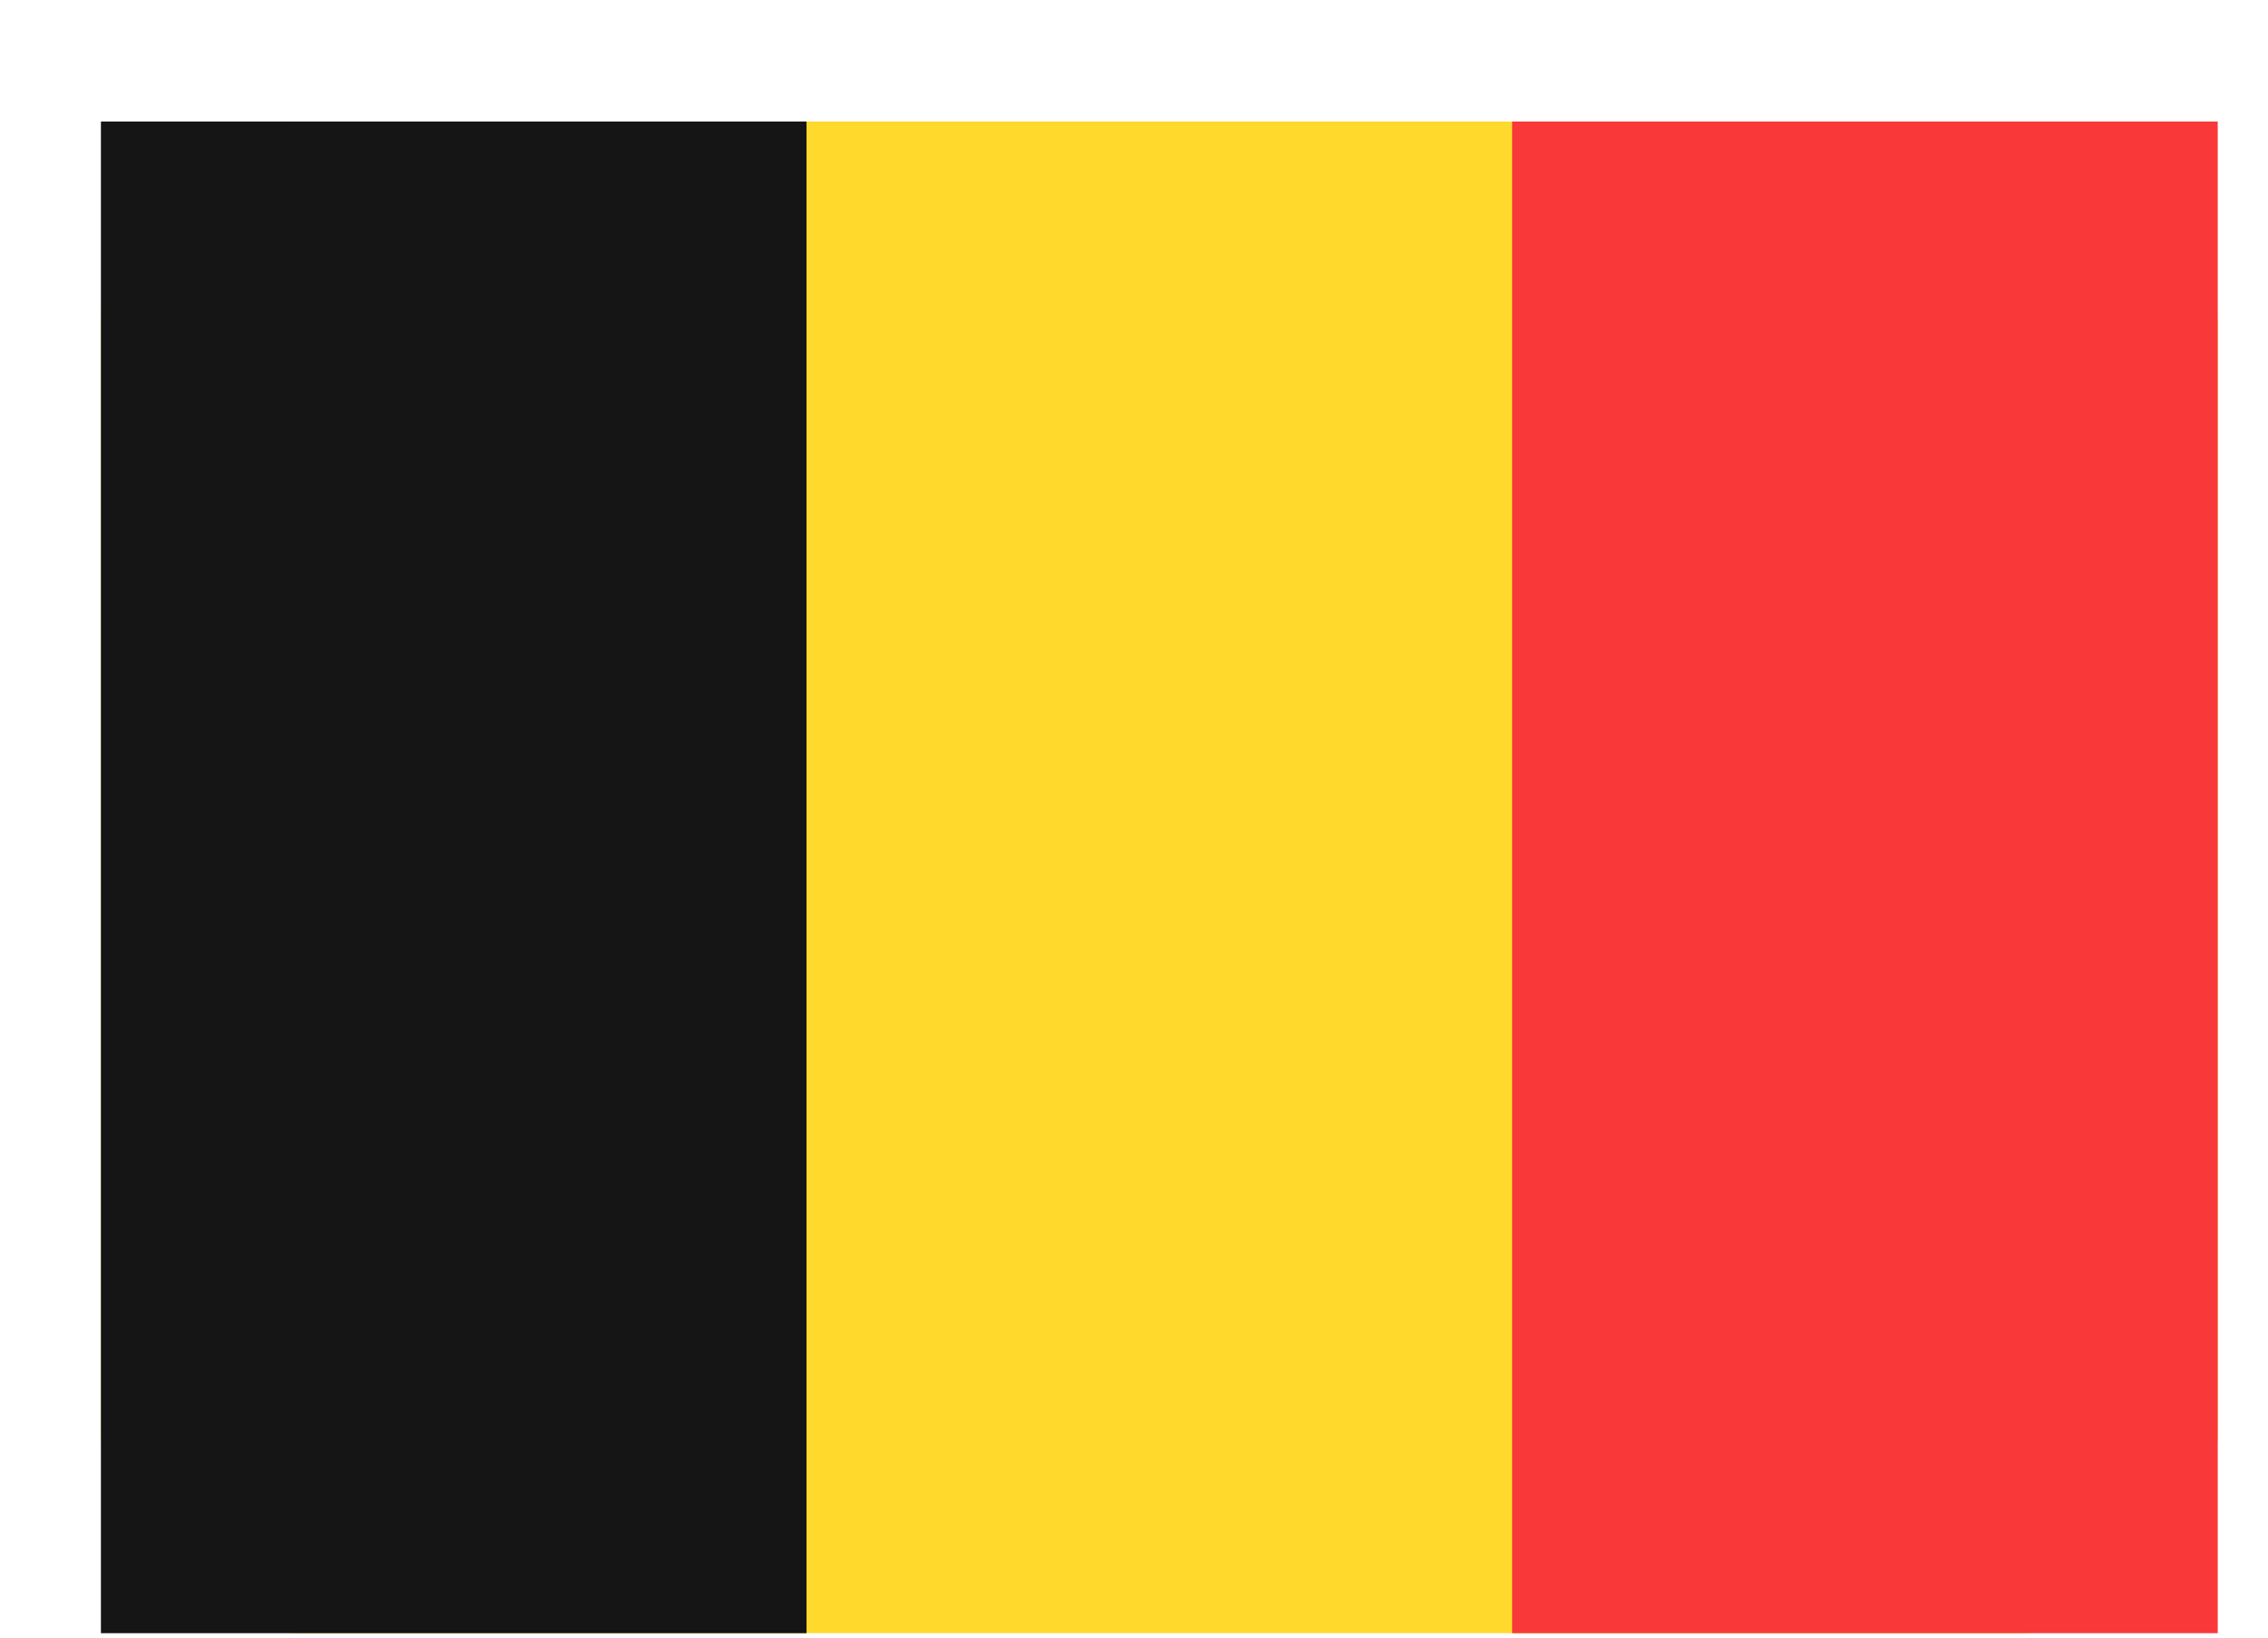 <svg width="18" height="13" viewBox="0 0 18 13" fill="none" xmlns="http://www.w3.org/2000/svg">
<path d="M16.001 0.965H2.401C1.517 0.965 0.801 1.681 0.801 2.565V11.365C0.801 12.248 1.517 12.965 2.401 12.965H16.001C16.884 12.965 17.601 12.248 17.601 11.365V2.565C17.601 1.681 16.884 0.965 16.001 0.965Z" fill="#FFDA2C"/>
<path fill-rule="evenodd" clip-rule="evenodd" d="M12.001 0.965H17.601V12.965H12.001V0.965Z" fill="#F93939"/>
<path fill-rule="evenodd" clip-rule="evenodd" d="M0.801 0.965H6.401V12.965H0.801V0.965Z" fill="#151515"/>
</svg>
